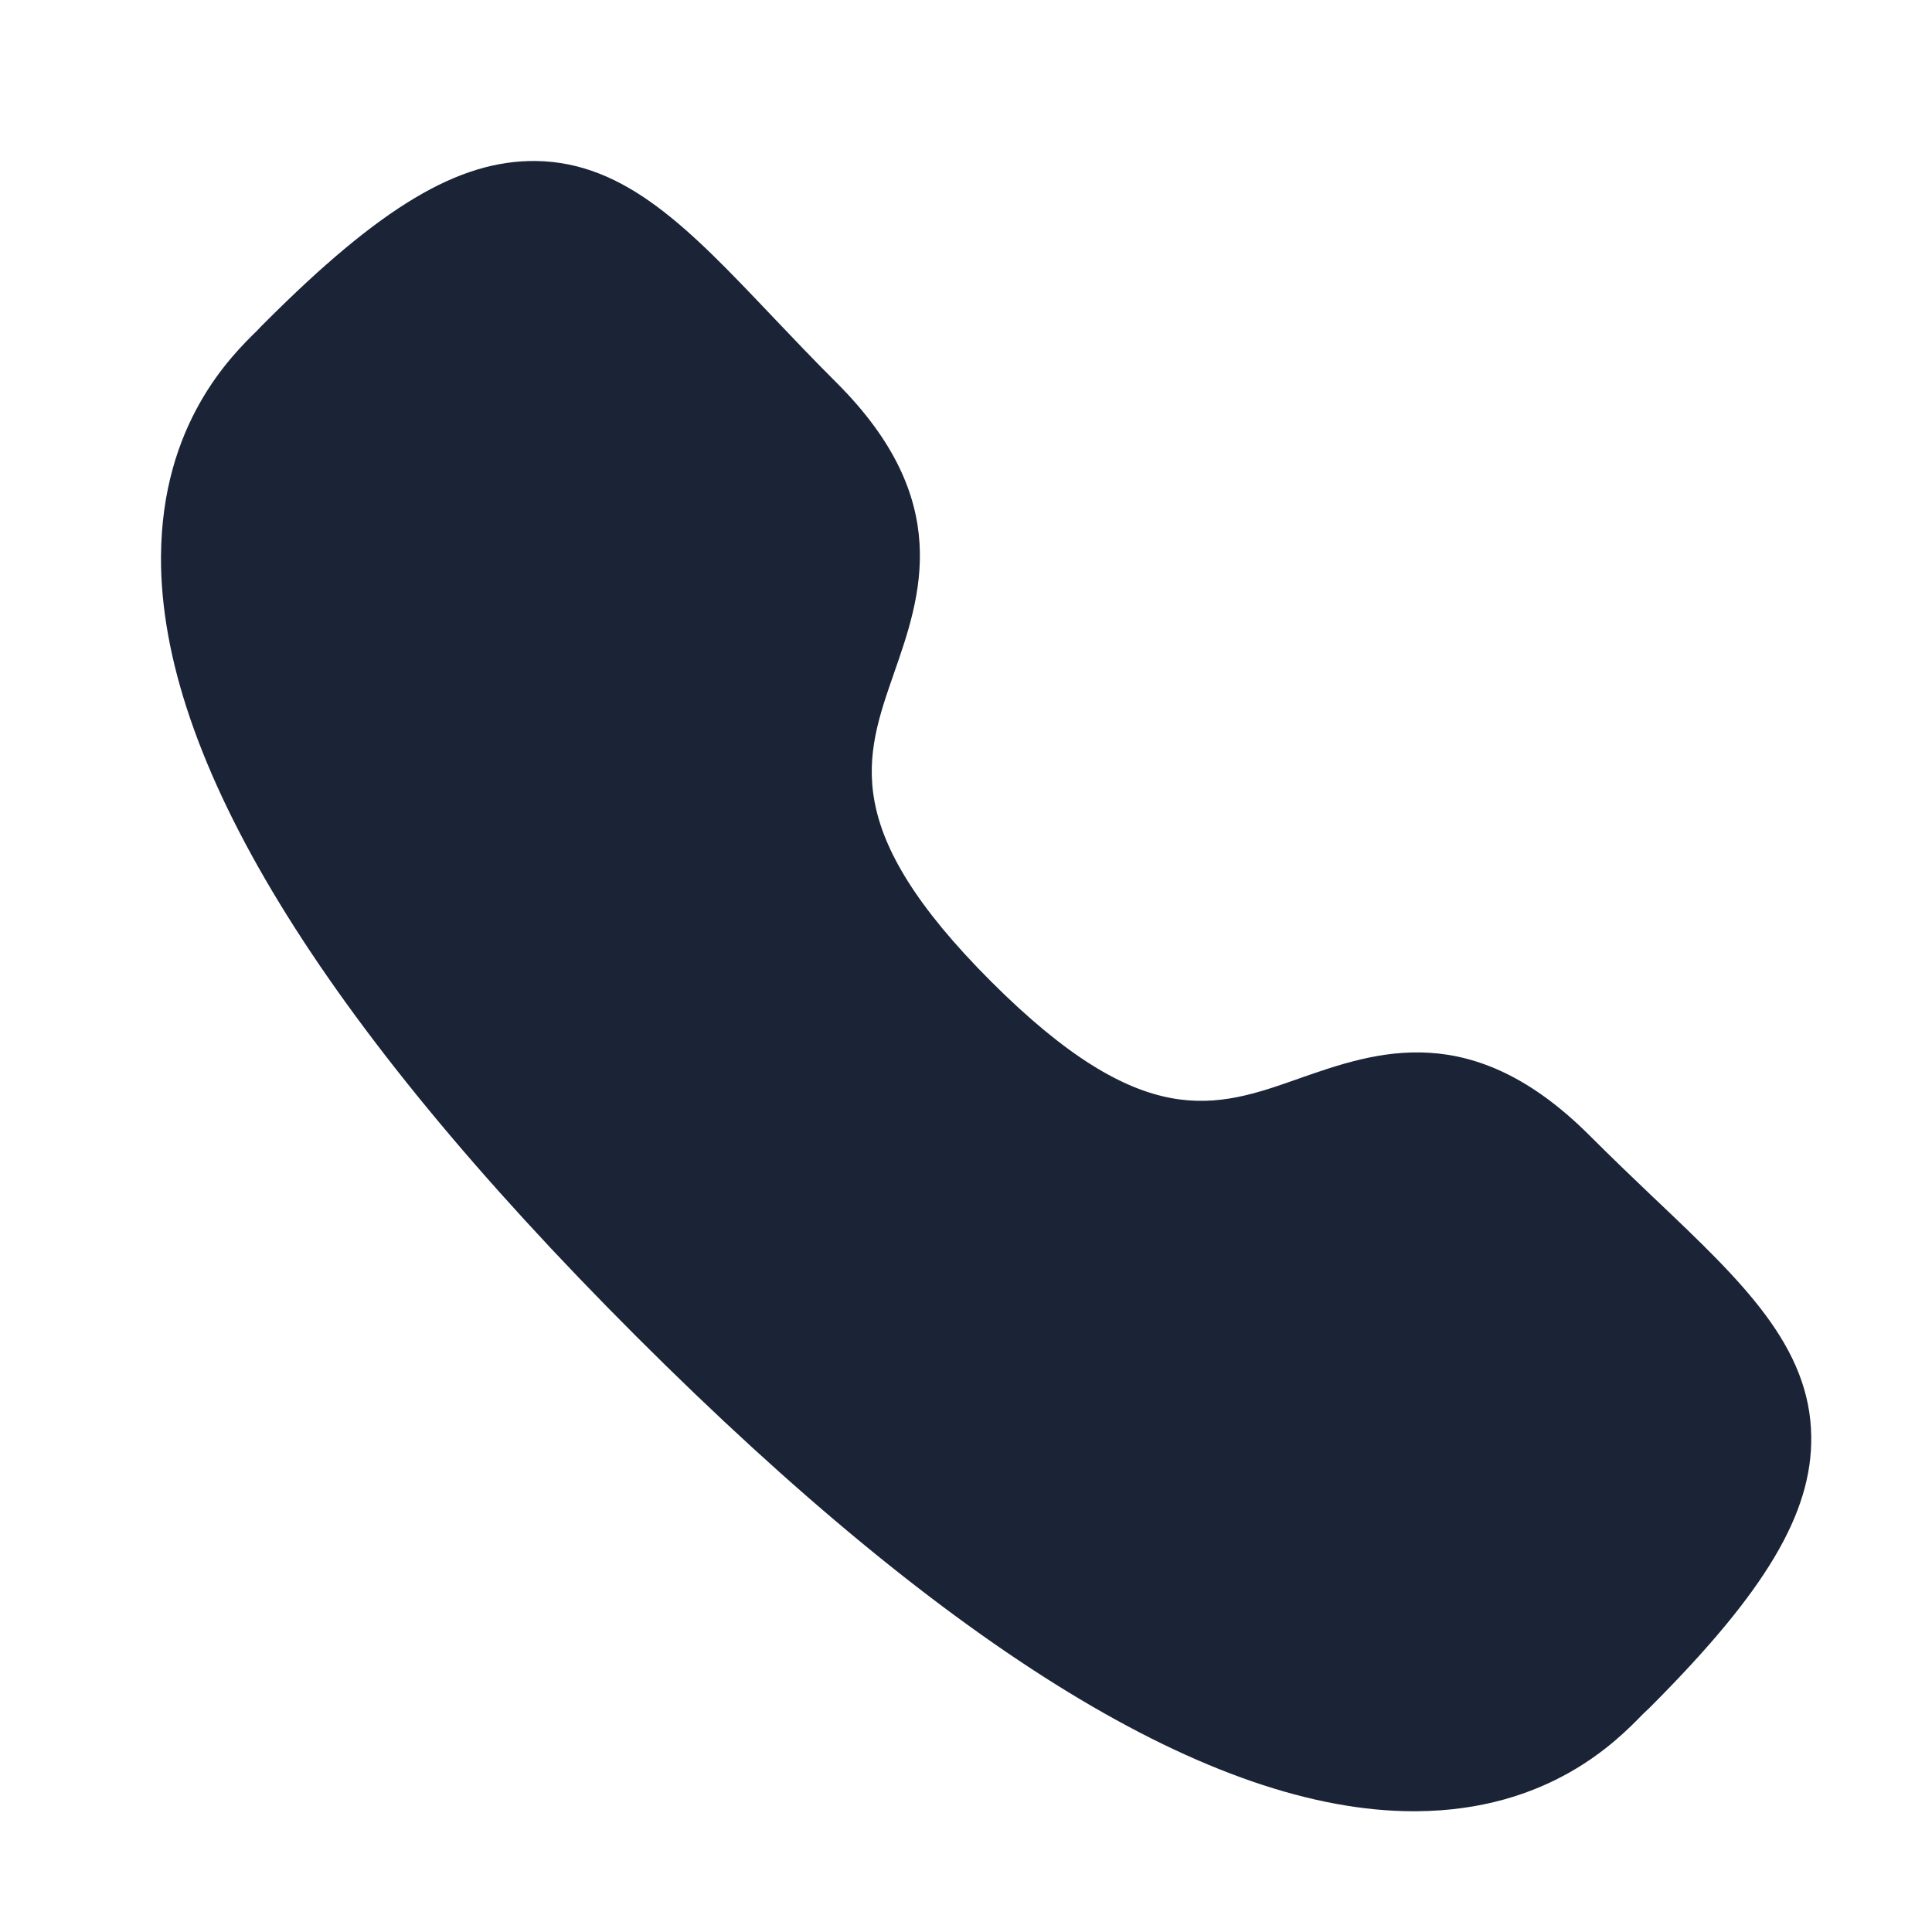 <svg width="24" height="24" viewBox="0 0 24 24" fill="none" xmlns="http://www.w3.org/2000/svg">
<path d="M2,6.914c0.009,-1.65 0.874,-2.495 1.199,-2.812c0.015,-0.018 0.059,-0.063 0.084,-0.087l0.011,-0.011c1.434,-1.435 2.401,-2.015 3.363,-2.004c1.117,0.015 1.912,0.851 2.918,1.91l0.036,0.038c0.239,0.251 0.497,0.523 0.784,0.809c1.46,1.46 1.044,2.651 0.71,3.607l-0,0.001c-0.364,1.043 -0.678,1.943 1.207,3.828c1.888,1.886 2.788,1.571 3.827,1.204l0.005,-0.002c0.956,-0.334 2.143,-0.748 3.602,0.71c0.278,0.278 0.542,0.53 0.787,0.764l0,0l0.049,0.046c1.064,1.011 1.904,1.81 1.918,2.93c0.012,0.955 -0.568,1.928 -2,3.361l-0.098,0.094l-0,0c-0.317,0.325 -1.161,1.191 -2.812,1.2h-0.028c-2.492,0 -5.741,-1.984 -9.658,-5.899c-3.932,-3.931 -5.919,-7.19 -5.904,-9.687z" fill="#1B2437"/>
</svg>
